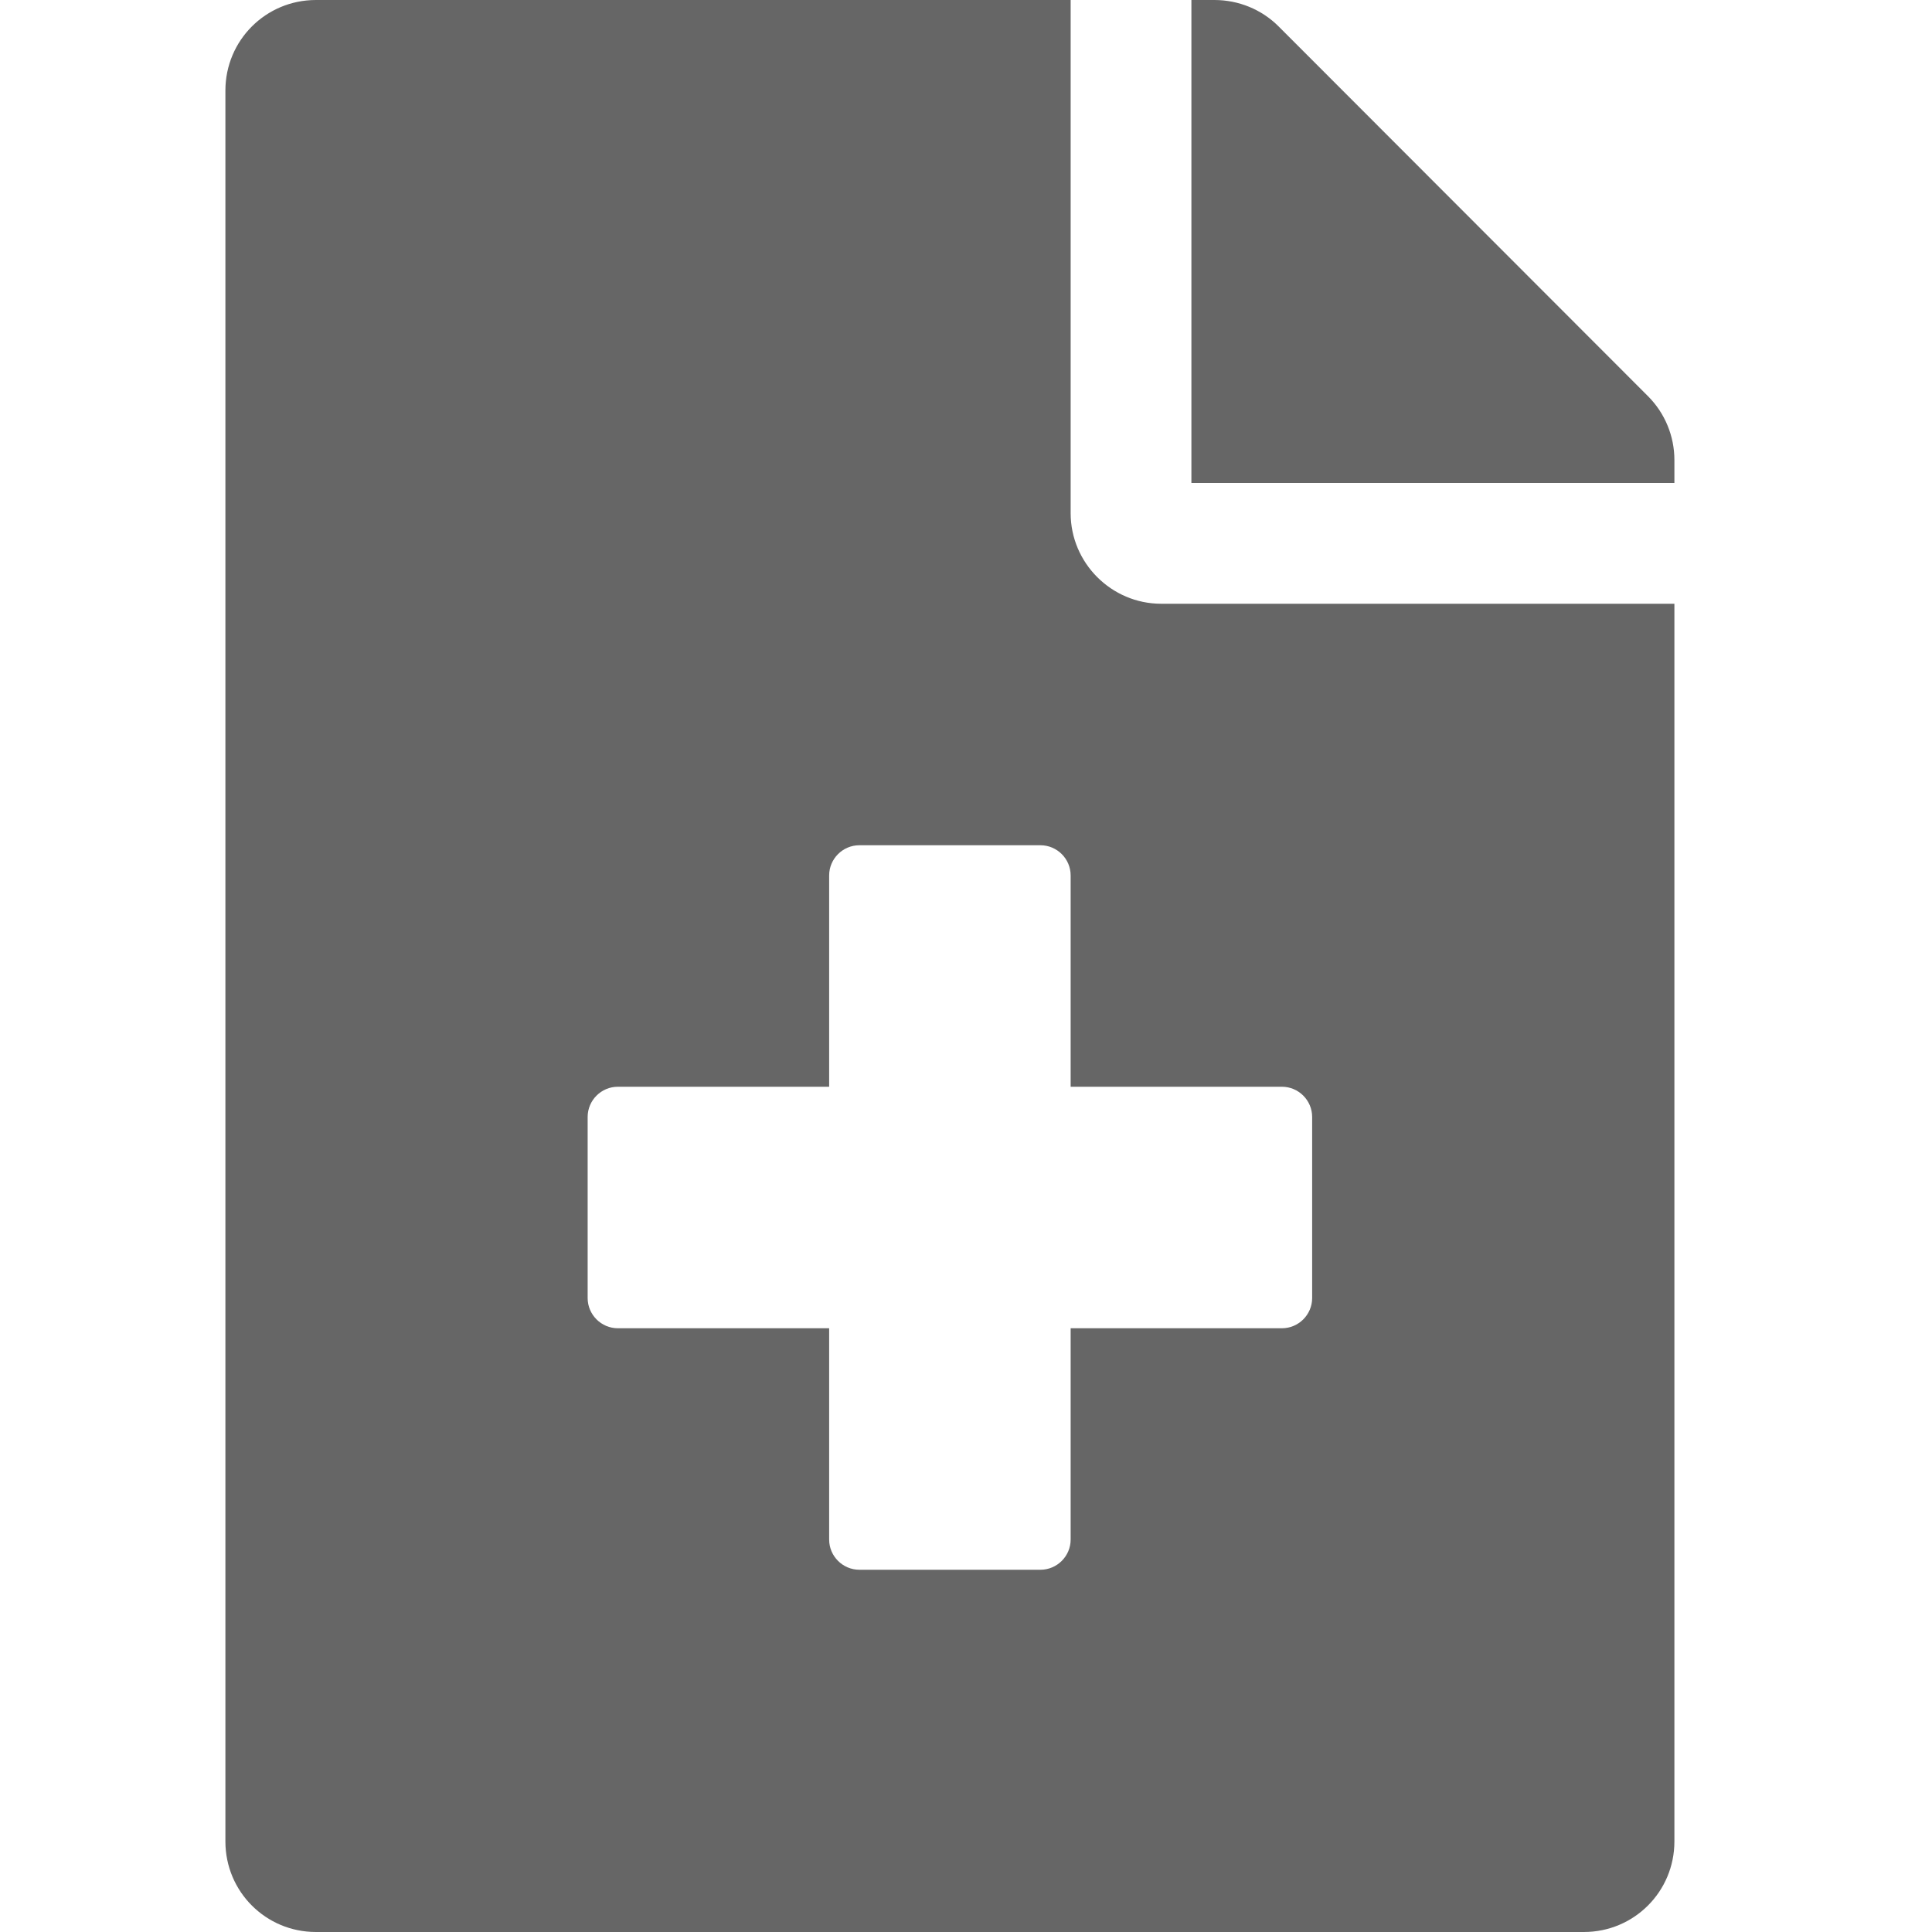 <svg width="30" height="30" viewBox="0 0 23 30" fill="none" xmlns="http://www.w3.org/2000/svg">
<g clip-path="url(#clip0_4_0)">
<path d="M22.09 6.152L16.354 0.41C16.09 0.146 15.732 0 15.357 0H15V7.5H22.5V7.143C22.5 6.773 22.354 6.416 22.09 6.152ZM13.125 7.969V0H1.406C0.627 0 0 0.627 0 1.406V28.594C0 29.373 0.627 30 1.406 30H21.094C21.873 30 22.5 29.373 22.5 28.594V9.375H14.531C13.758 9.375 13.125 8.742 13.125 7.969ZM16.875 17.344V20.156C16.875 20.414 16.664 20.625 16.406 20.625H13.125V23.906C13.125 24.164 12.914 24.375 12.656 24.375H9.844C9.586 24.375 9.375 24.164 9.375 23.906V20.625H6.094C5.836 20.625 5.625 20.414 5.625 20.156V17.344C5.625 17.086 5.836 16.875 6.094 16.875H9.375V13.594C9.375 13.336 9.586 13.125 9.844 13.125H12.656C12.914 13.125 13.125 13.336 13.125 13.594V16.875H16.406C16.664 16.875 16.875 17.086 16.875 17.344Z" fill="#666666"/>
</g>
<defs>
<clipPath id="clip0_4_0">
<rect width="22.5" height="30" fill="white"/>
</clipPath>
</defs>
</svg>

